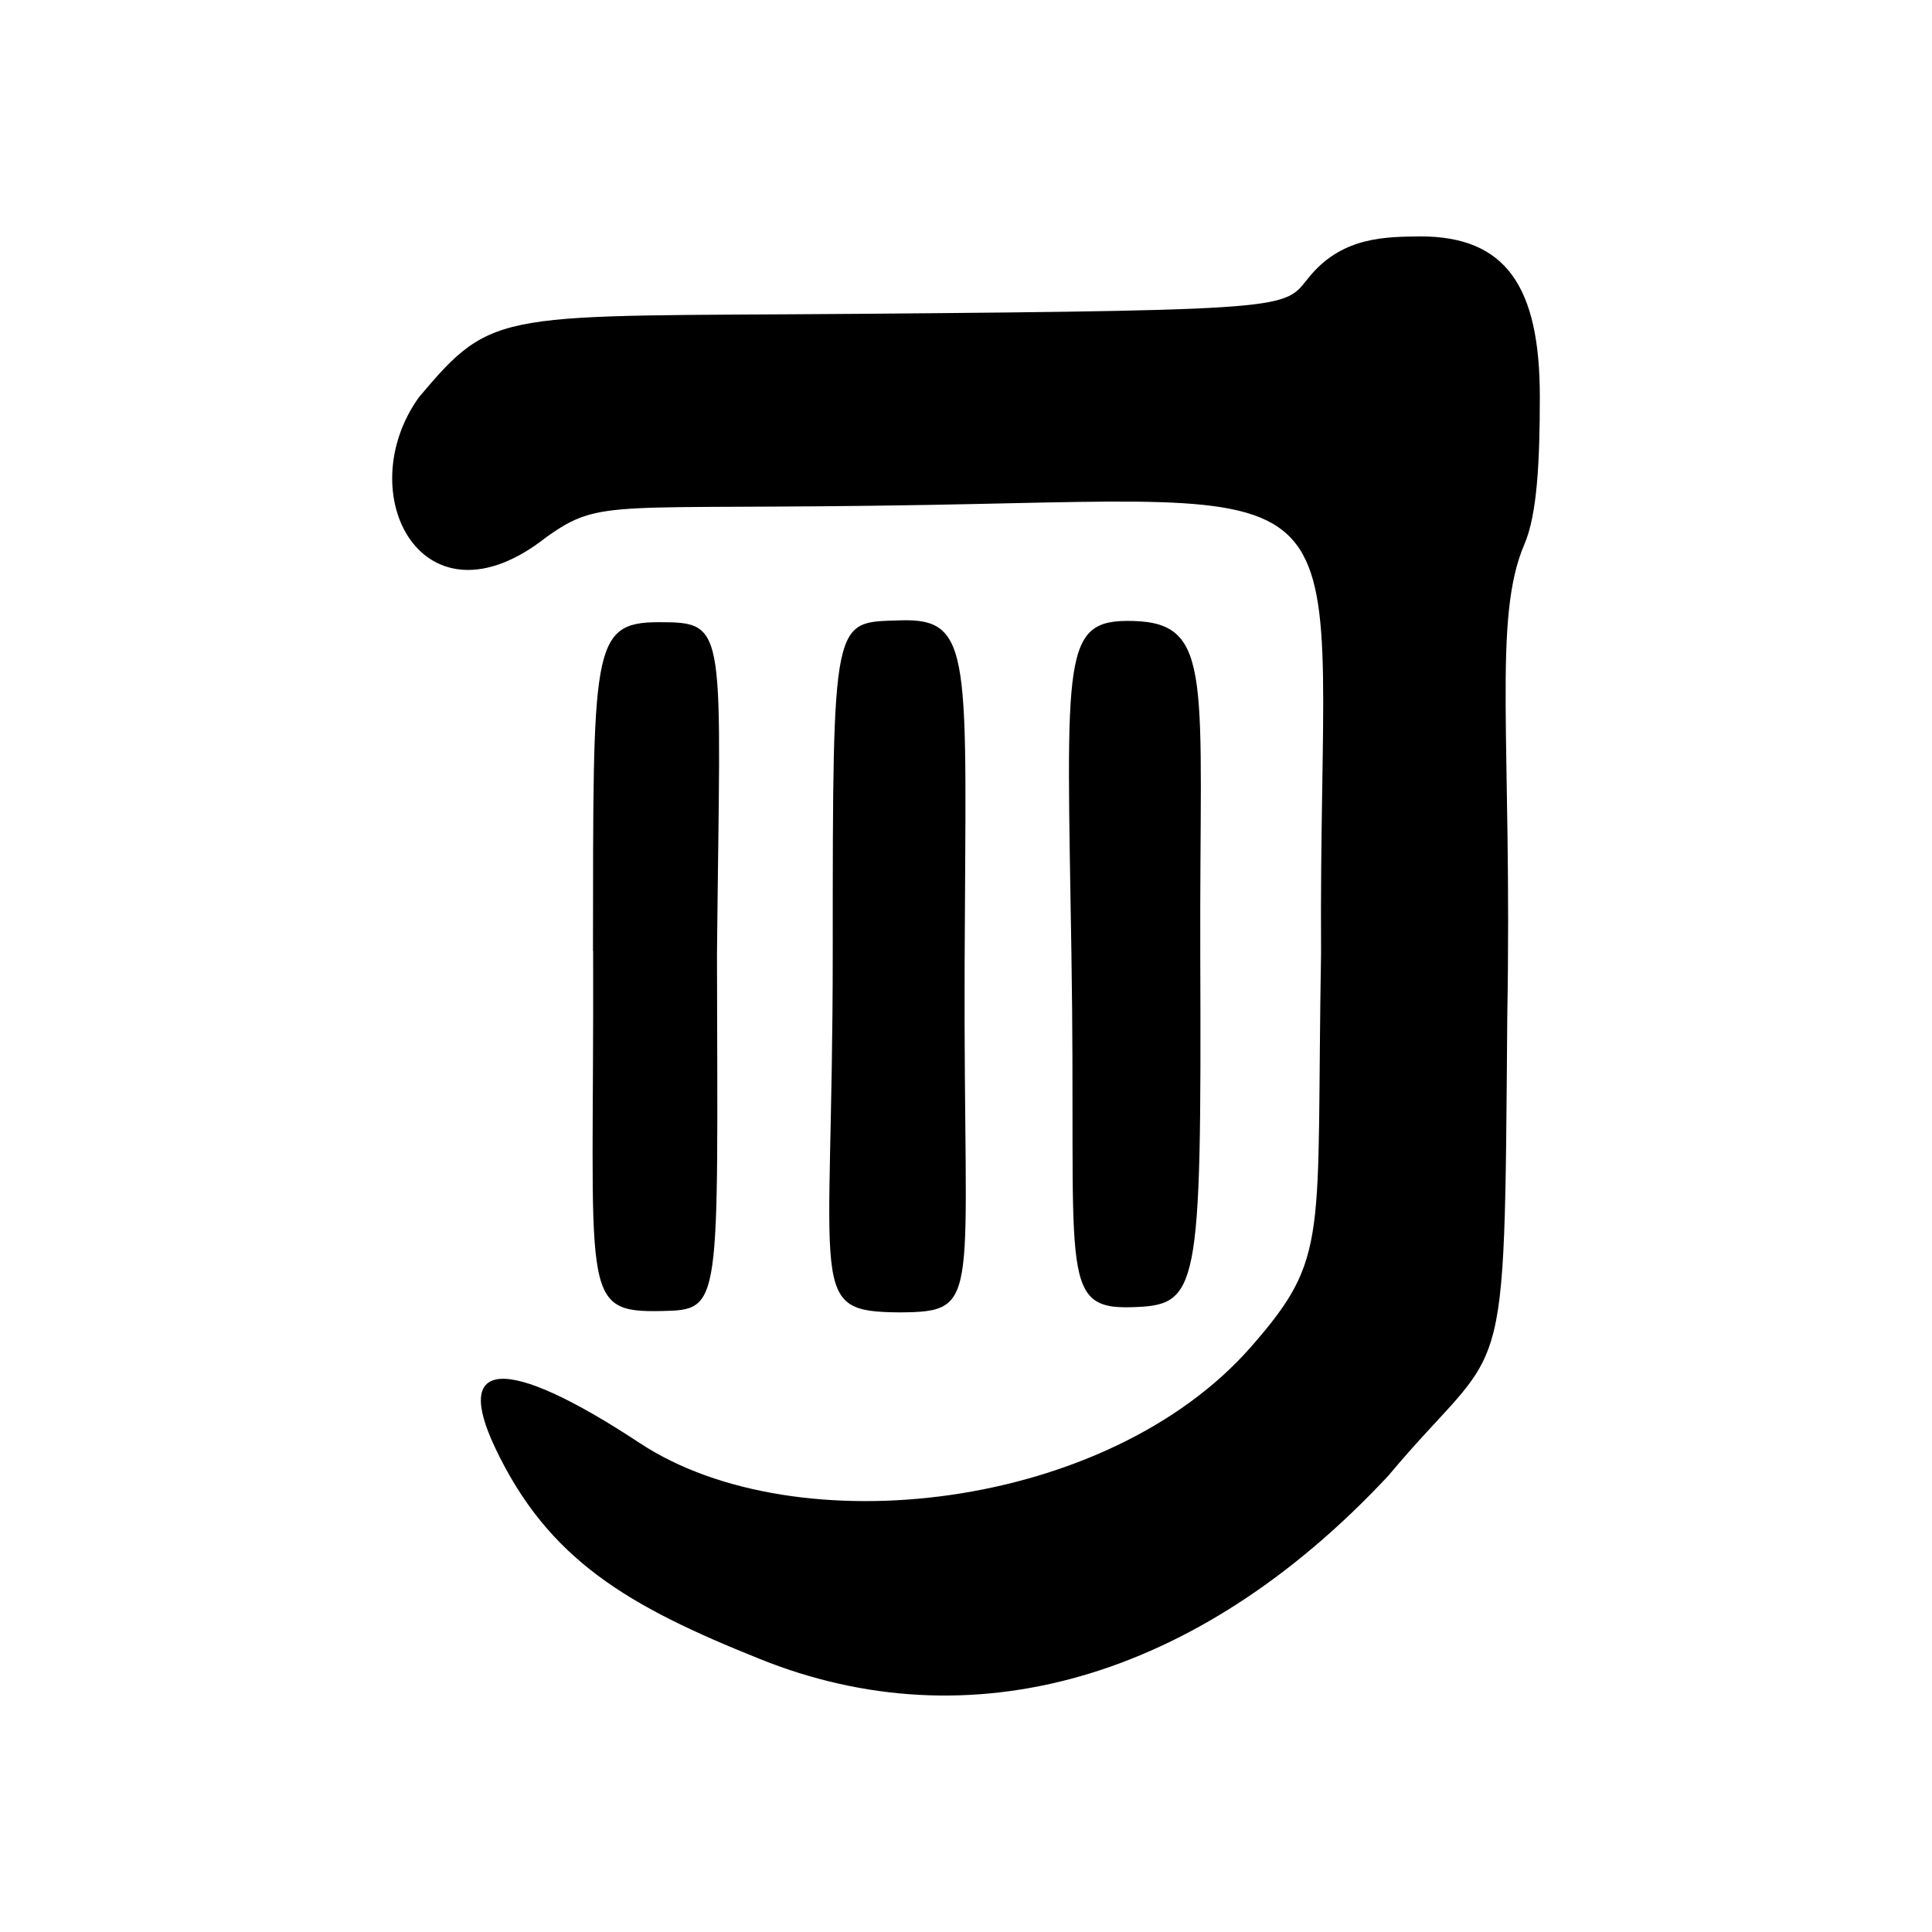 <svg viewBox="0 0 12.7 12.7" xmlns="http://www.w3.org/2000/svg"><path d="M4.994 10.905c-.86-.345-1.39-.647-1.741-1.392-.27-.571.056-.618.954-.026 1.03.678 3.077.44 4.017-.634.52-.594.427-.699.46-2.59-.02-3.19.438-2.997-2.577-2.944-2.11.037-2.15-.049-2.517.213-.808.636-1.292-.284-.836-.921.497-.59.512-.529 2.892-.548 2.992-.024 2.782-.038 2.975-.26.216-.249.495-.246.716-.249.558 0 .785.324.785 1.053 0 .424-.017.774-.101.97-.212.491-.08 1.295-.113 3.108-.02 2.582 0 2.08-.782 3.016-1.265 1.355-2.757 1.758-4.132 1.204Zm.92-2.278c-.614-.006-.44-.113-.44-2.365 0-2.233 0-2.169.44-2.184.487-.017.435.237.427 2.257-.009 2.224.123 2.288-.428 2.292zm1.521-.034c-.486.014-.358-.249-.392-2.323-.032-1.984-.064-2.2.404-2.188.537.013.437.393.443 2.192.008 2.242-.01 2.306-.455 2.319ZM3.898 6.252C3.9 4.266 3.884 4.09 4.33 4.09c.461 0 .404.024.383 2.188.005 2.322.033 2.331-.36 2.34-.551.012-.447-.1-.454-2.367Z"/></svg>